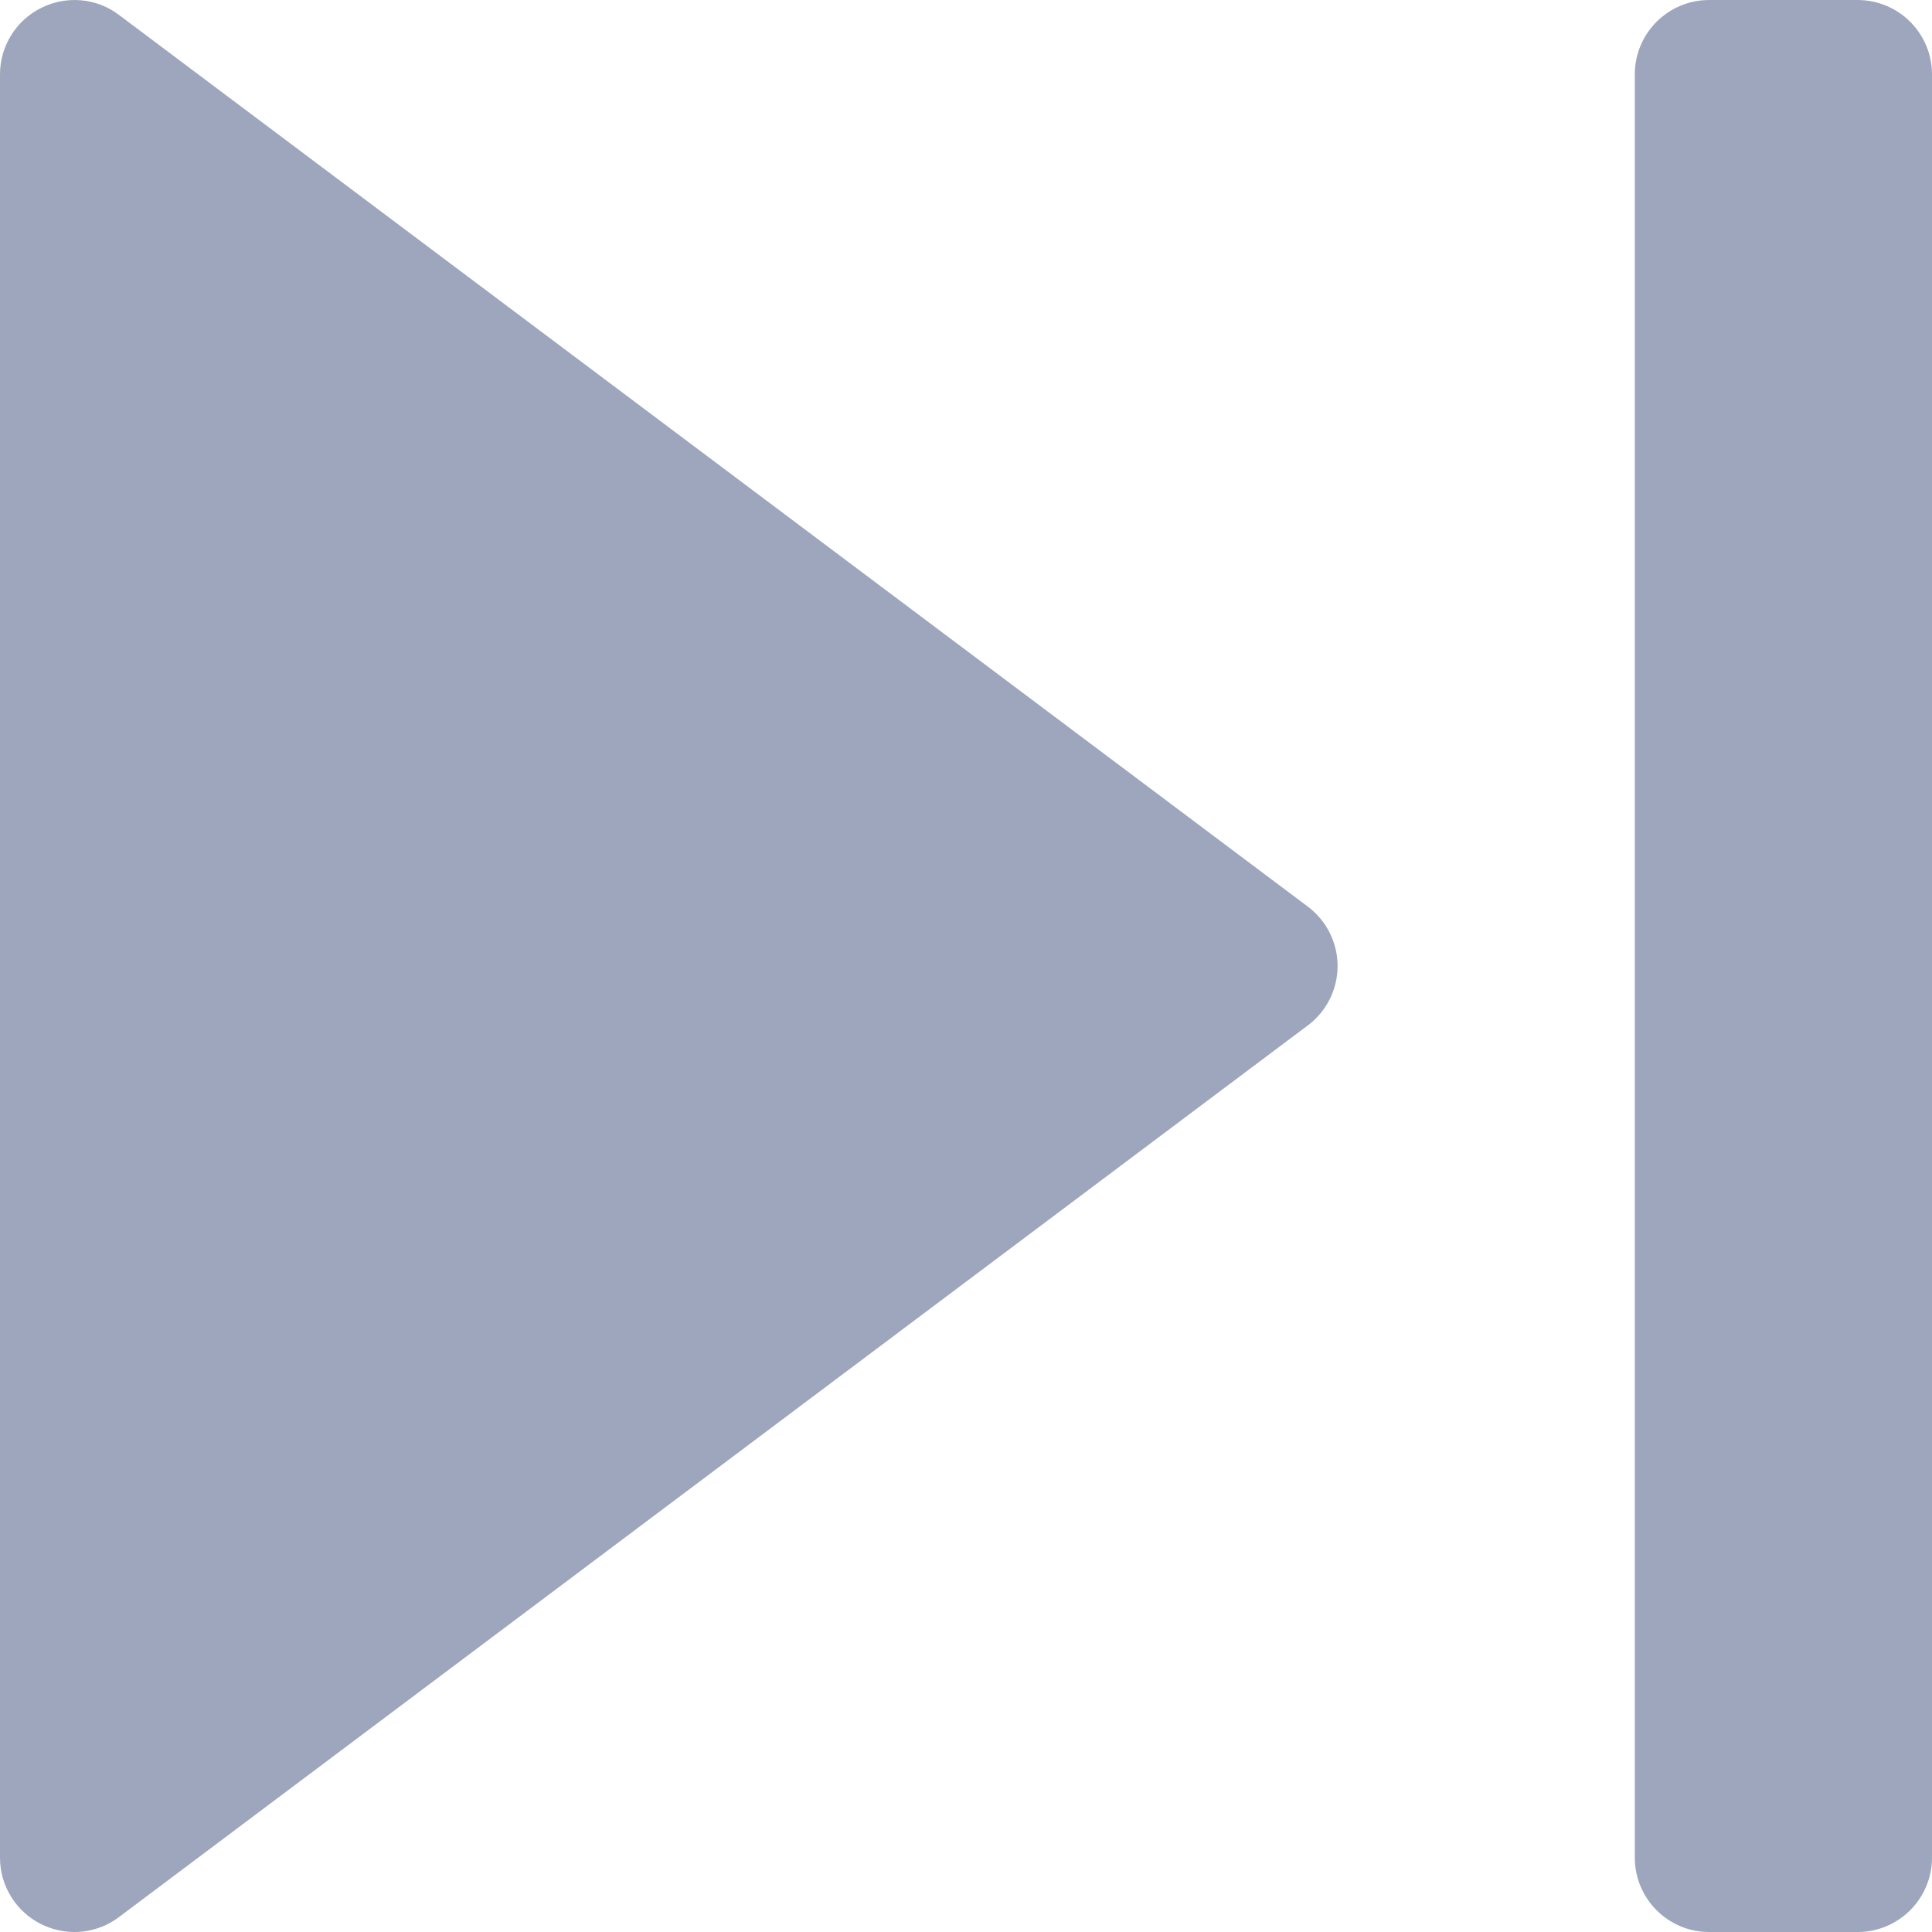 <svg width="12" height="12" viewBox="0 0 12 12" fill="none" xmlns="http://www.w3.org/2000/svg">
<path d="M8.123 5.631L0.738 0.092C0.6 -0.013 0.412 -0.029 0.256 0.049C0.099 0.127 0 0.287 0 0.462V11.539C0 11.713 0.099 11.873 0.255 11.951C0.32 11.983 0.391 12 0.462 12C0.559 12 0.657 11.969 0.738 11.908L8.123 6.369C8.239 6.283 8.308 6.145 8.308 6C8.308 5.855 8.239 5.718 8.123 5.631Z" fill="#9EA6BD"/>
<path d="M11.538 9.15527e-05H10.615C10.361 9.15527e-05 10.154 0.207 10.154 0.462V11.538C10.154 11.793 10.361 12 10.615 12H11.538C11.793 12 12 11.793 12 11.538V0.462C12 0.207 11.793 9.15527e-05 11.538 9.15527e-05Z" fill="#9EA6BD"/>
</svg>
